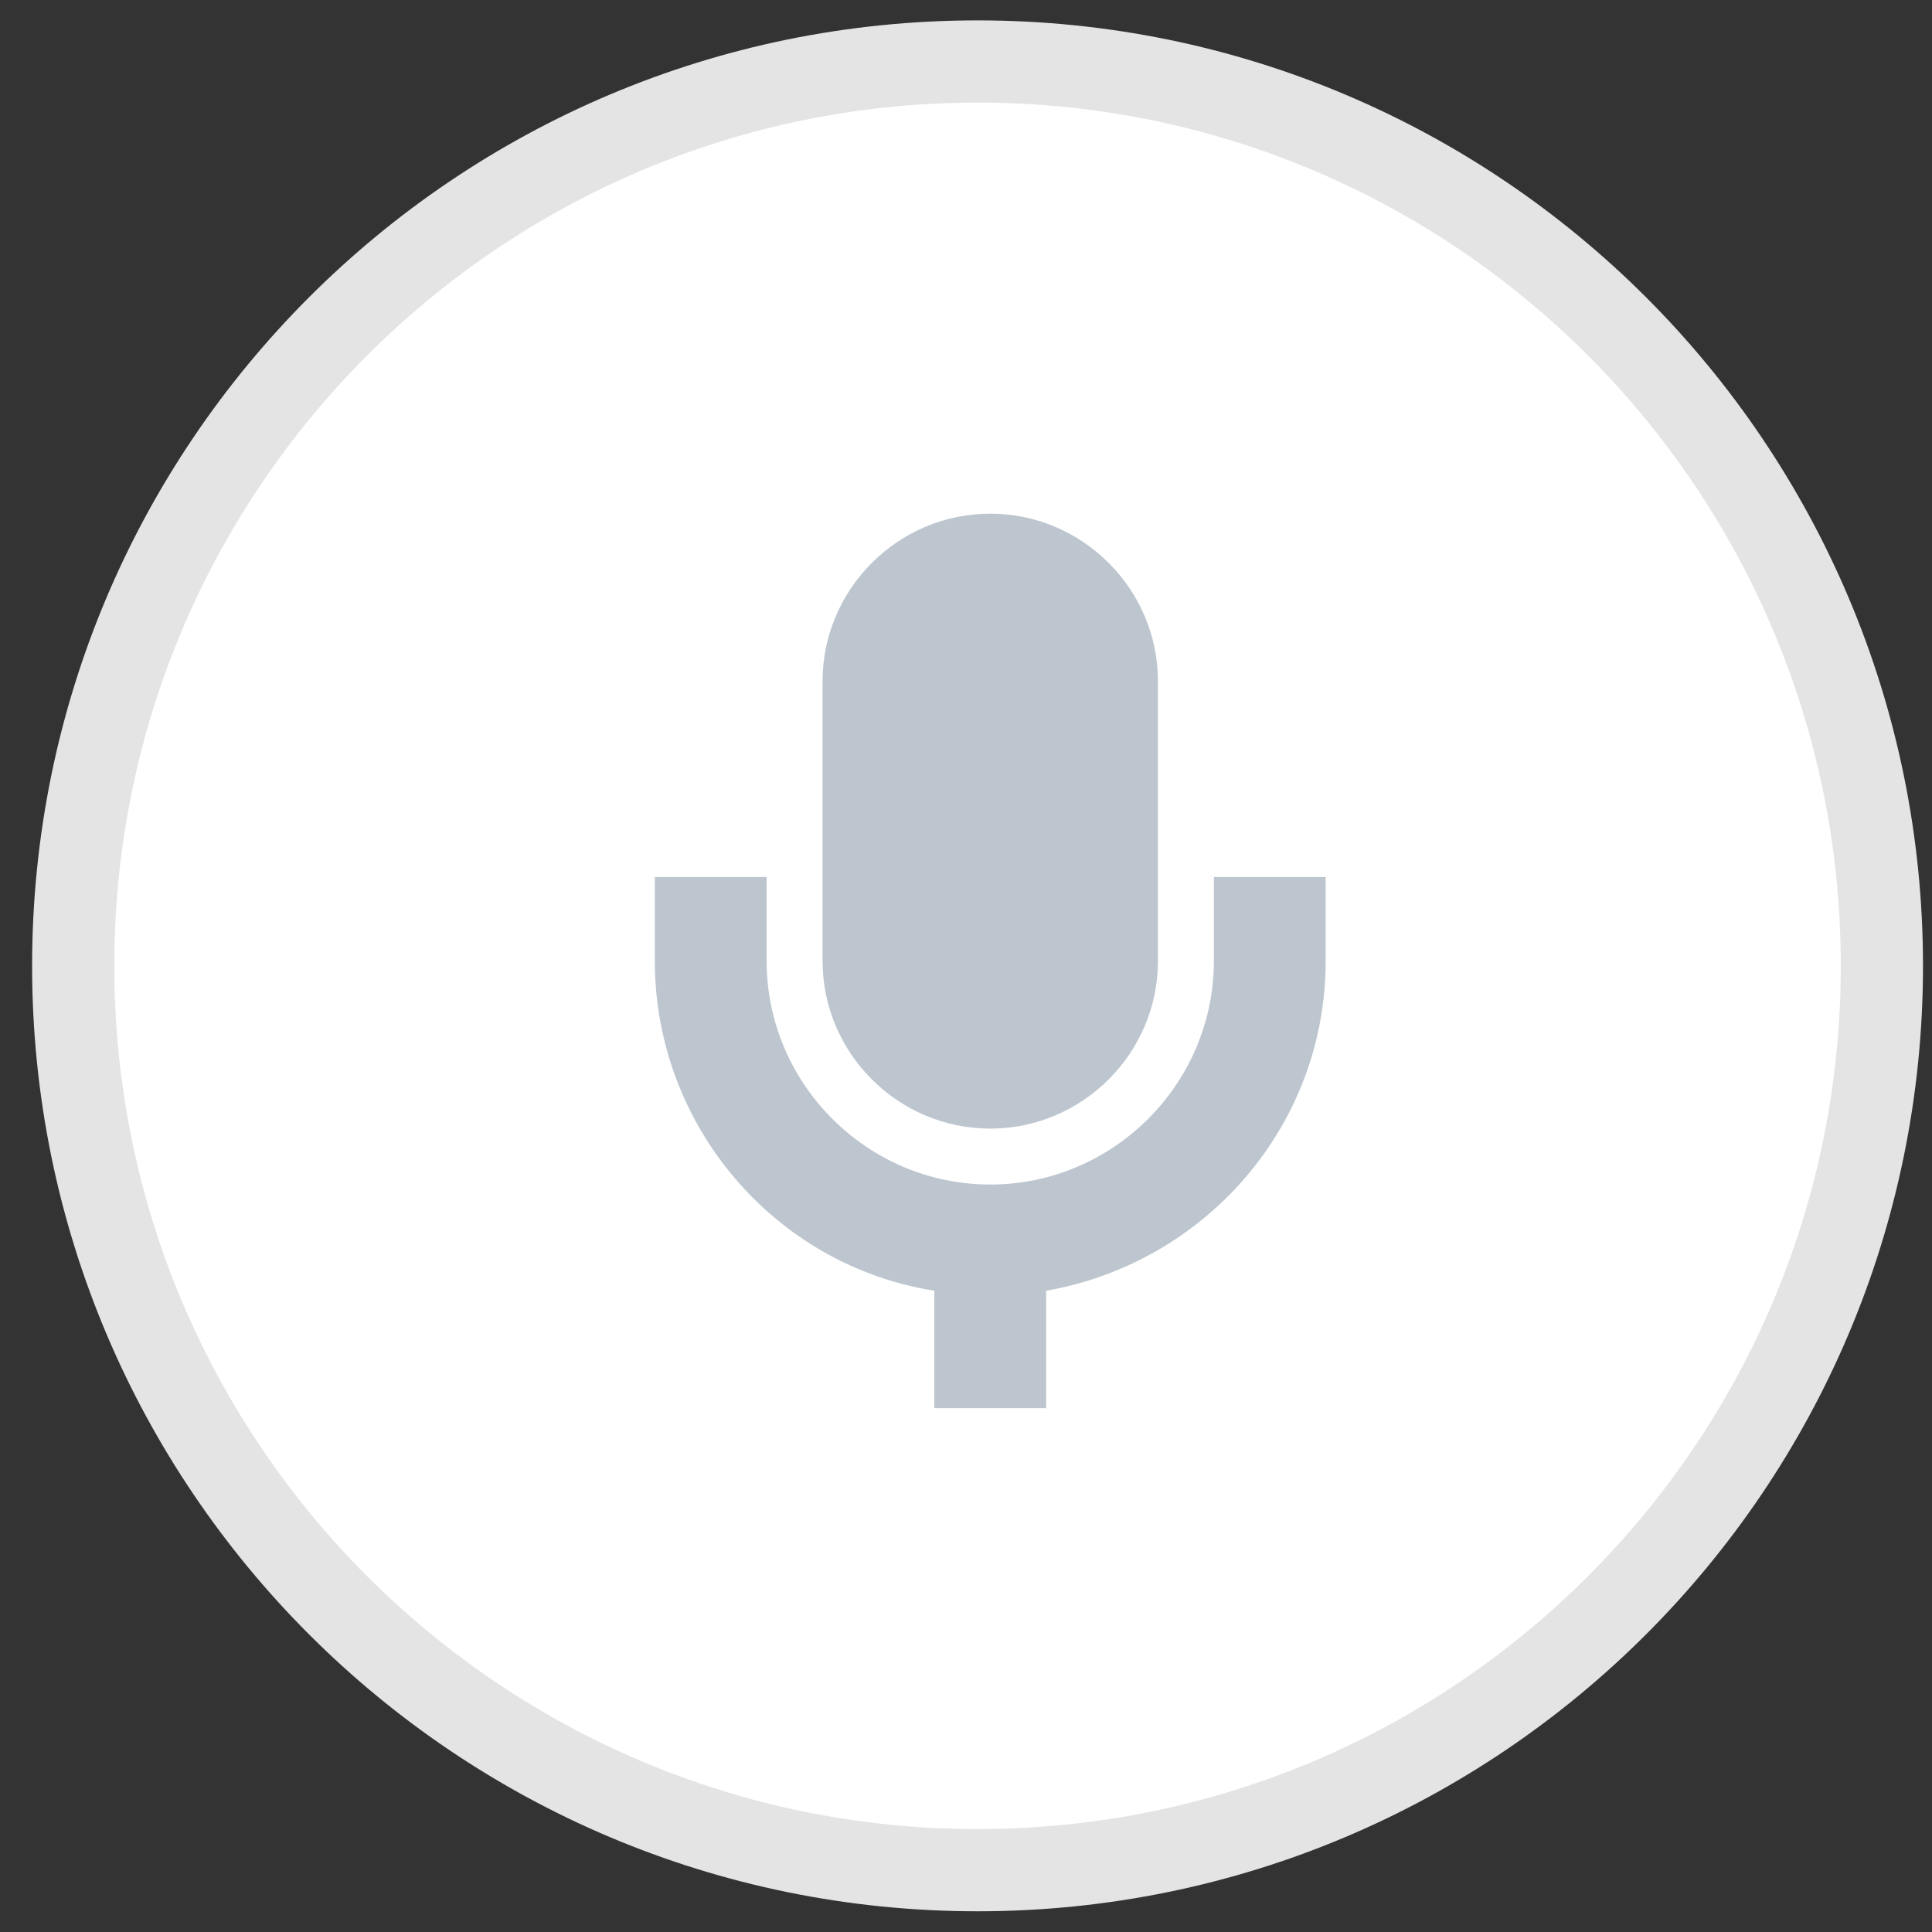 <?xml version="1.0" encoding="UTF-8" standalone="no"?>
<svg width="47px" height="47px" viewBox="0 0 47 47" version="1.1" xmlns="http://www.w3.org/2000/svg" xmlns:xlink="http://www.w3.org/1999/xlink">
    <rect x="0" y="0" width="47" height="47" fill="#333333" stroke="none"/>
    <!-- Generator: Sketch 3.8.3 (29802) - http://www.bohemiancoding.com/sketch -->
    <title>Audio</title>
    <desc>Created with Sketch.</desc>
    <defs></defs>
    <g id="Desktop" stroke="none" stroke-width="1" fill="none" fill-rule="evenodd">
        <g id="Team-discussion" transform="translate(-1052, -699)">
            <g id="Group-5" transform="translate(944, 700)">
                <g id="Audio" transform="translate(109, 0.449)">
                    <path d="M22.781,44.047 C34.932,44.047 44.781,34.197 44.781,22.047 C44.781,9.897 34.932,0.047 22.781,0.047 C10.631,0.047 0.781,9.897 0.781,22.047 C0.781,34.197 10.631,44.047 22.781,44.047 Z" id="Circle" stroke="#E4E4E4" stroke-width="2" fill="#FFFFFF"></path>
                    <g id="Group-4" transform="translate(14.281, 11.047)" fill="#BDC6CF">
                        <path d="M8.809,14.96 C11.053,14.96 12.889,13.124 12.889,10.88 L12.889,4.08 C12.889,1.836 11.053,0 8.809,0 C6.565,0 4.729,1.836 4.729,4.08 L4.729,10.88 C4.729,13.124 6.565,14.96 8.809,14.96 L8.809,14.96 Z" id="Fill-1"></path>
                        <path d="M14.249,8.84 L14.249,10.88 C14.249,13.872 11.801,16.32 8.809,16.32 C5.817,16.32 3.369,13.872 3.369,10.88 L3.369,8.84 L0.649,8.84 L0.649,10.88 C0.649,14.892 3.573,18.292 7.449,18.904 L7.449,21.76 L10.169,21.76 L10.169,18.904 C14.045,18.224 16.969,14.892 16.969,10.88 L16.969,8.84 L14.249,8.84 L14.249,8.84 Z" id="Fill-3"></path>
                    </g>
                </g>
            </g>
        </g>
    </g>
</svg>